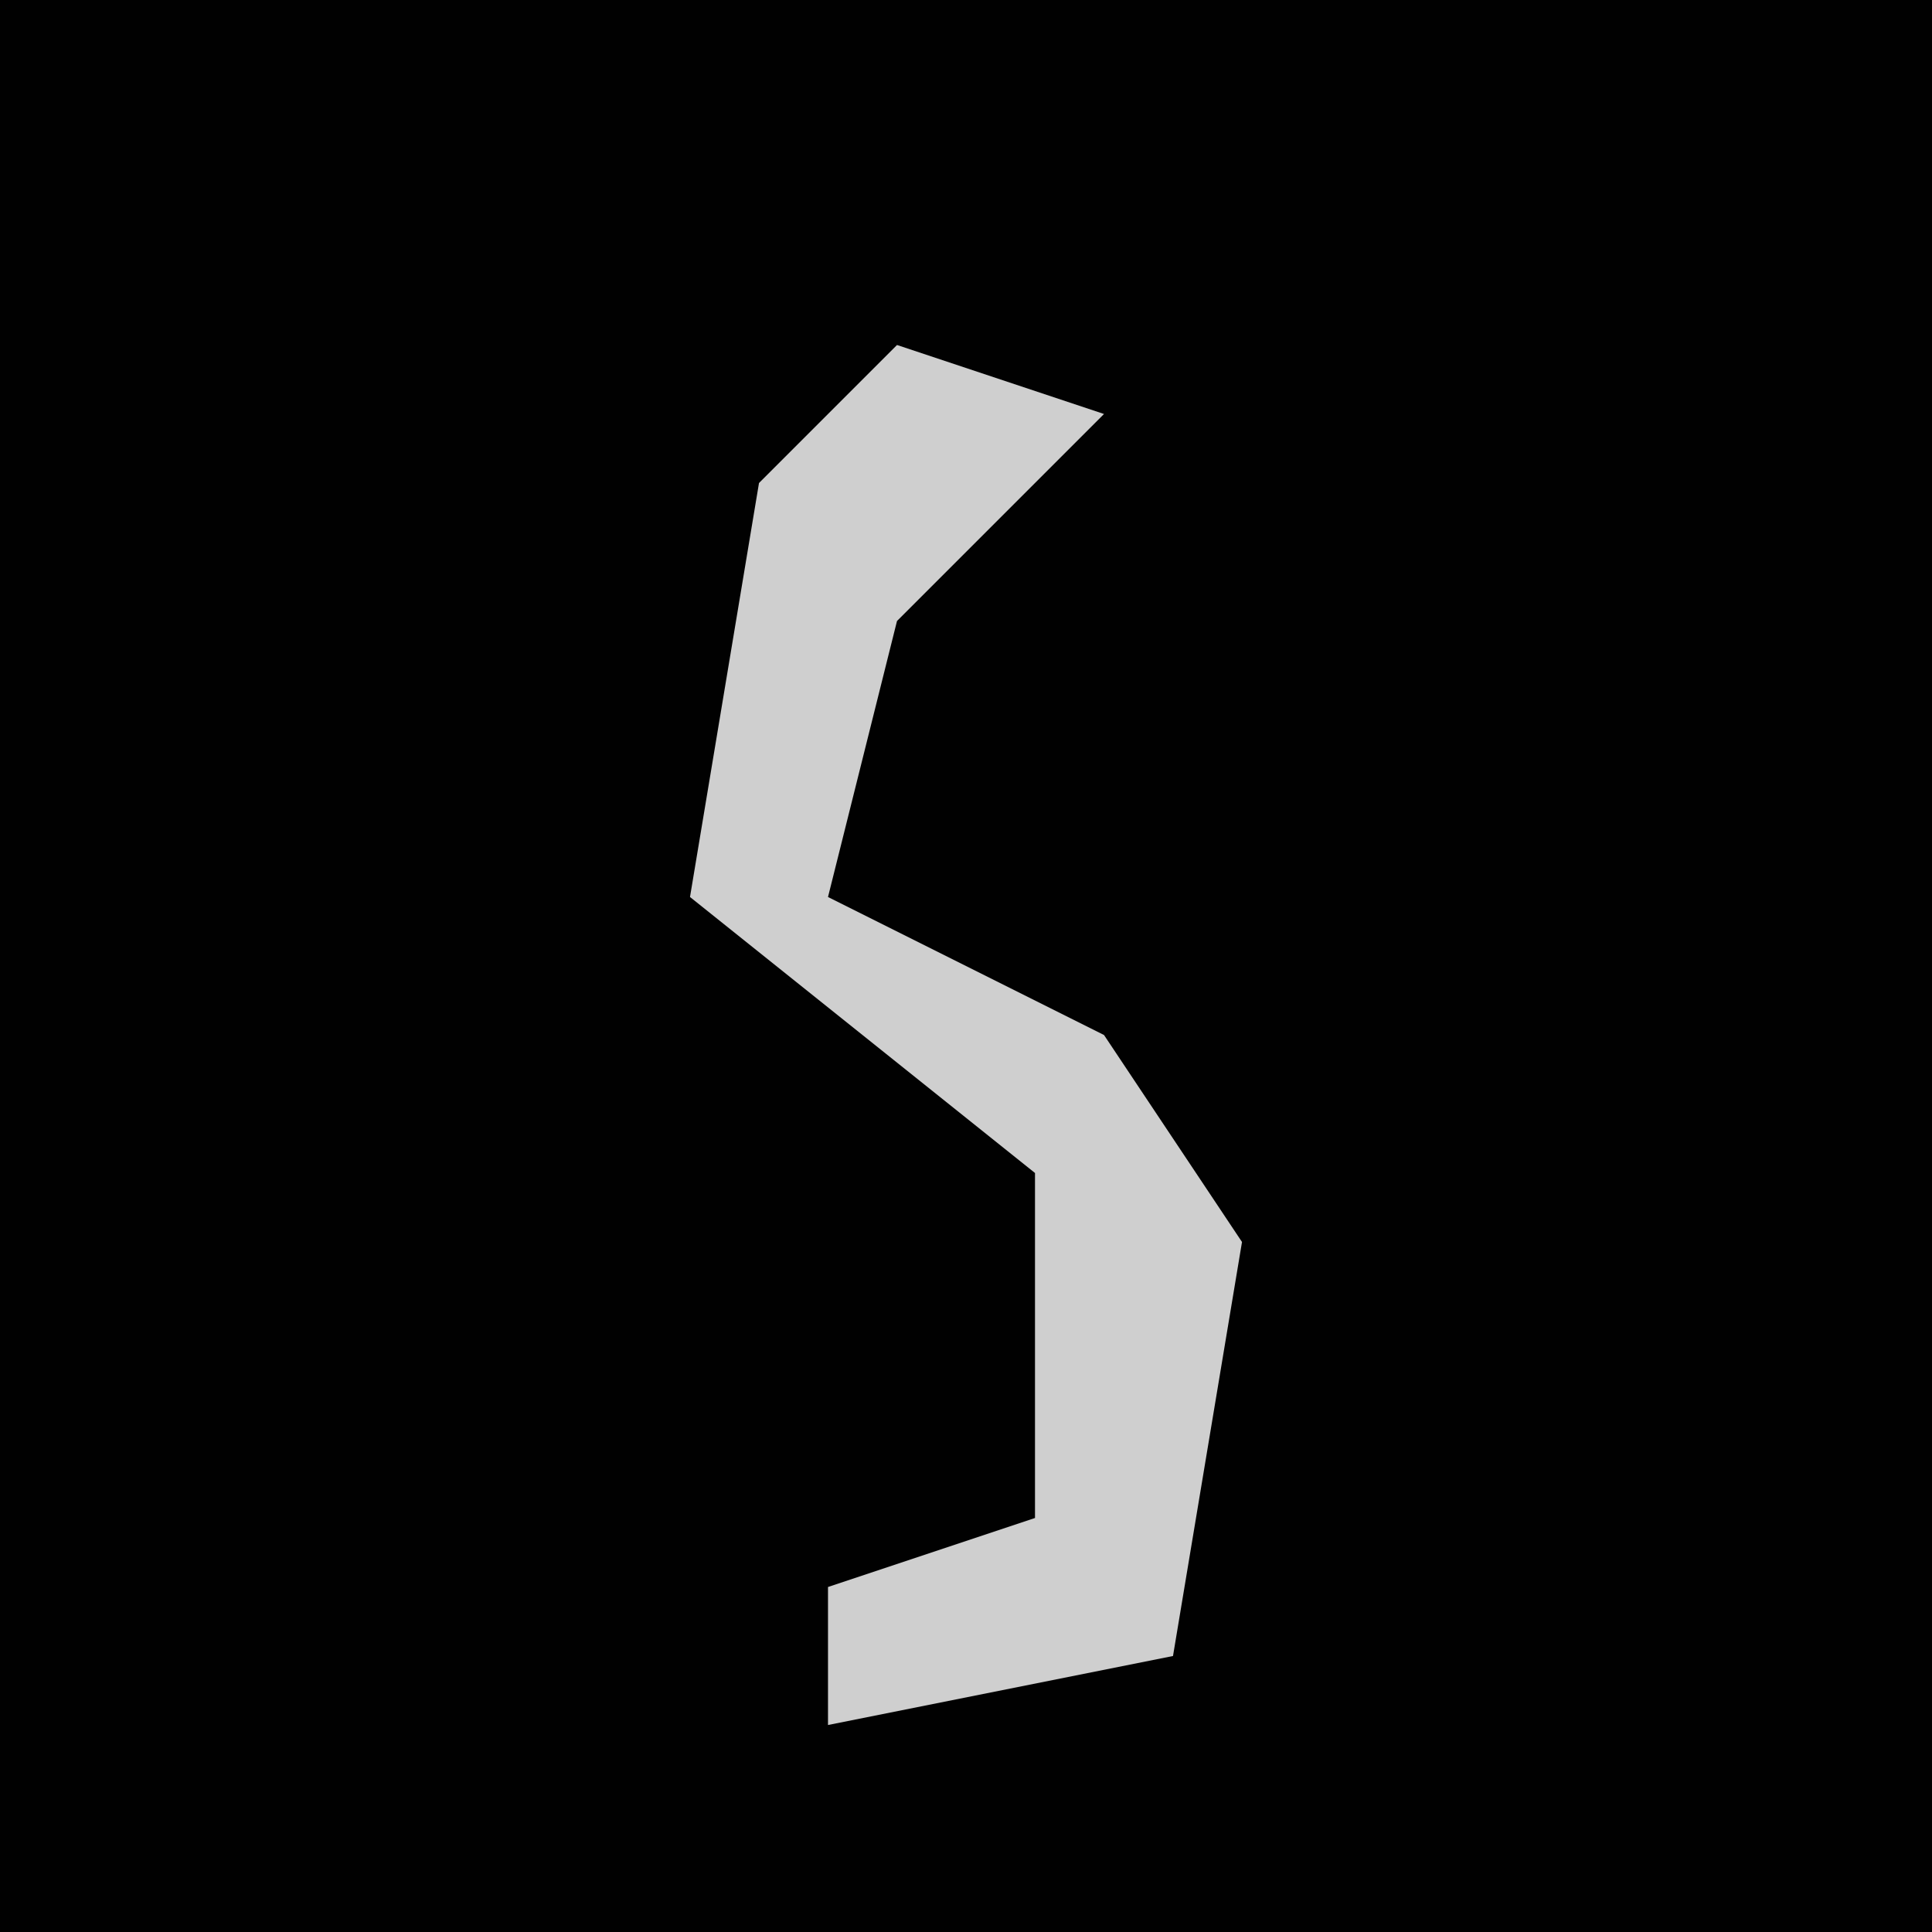<?xml version="1.0" encoding="UTF-8"?>
<svg version="1.1" xmlns="http://www.w3.org/2000/svg" width="28" height="28">
<path d="M0,0 L28,0 L28,28 L0,28 Z " fill="#010101" transform="translate(0,0)"/>
<path d="M0,0 L3,1 L0,4 L-1,8 L3,10 L5,13 L4,19 L-1,20 L-1,18 L2,17 L2,12 L-3,8 L-2,2 Z " fill="#CFCFCF" transform="translate(13,5)"/>
</svg>
